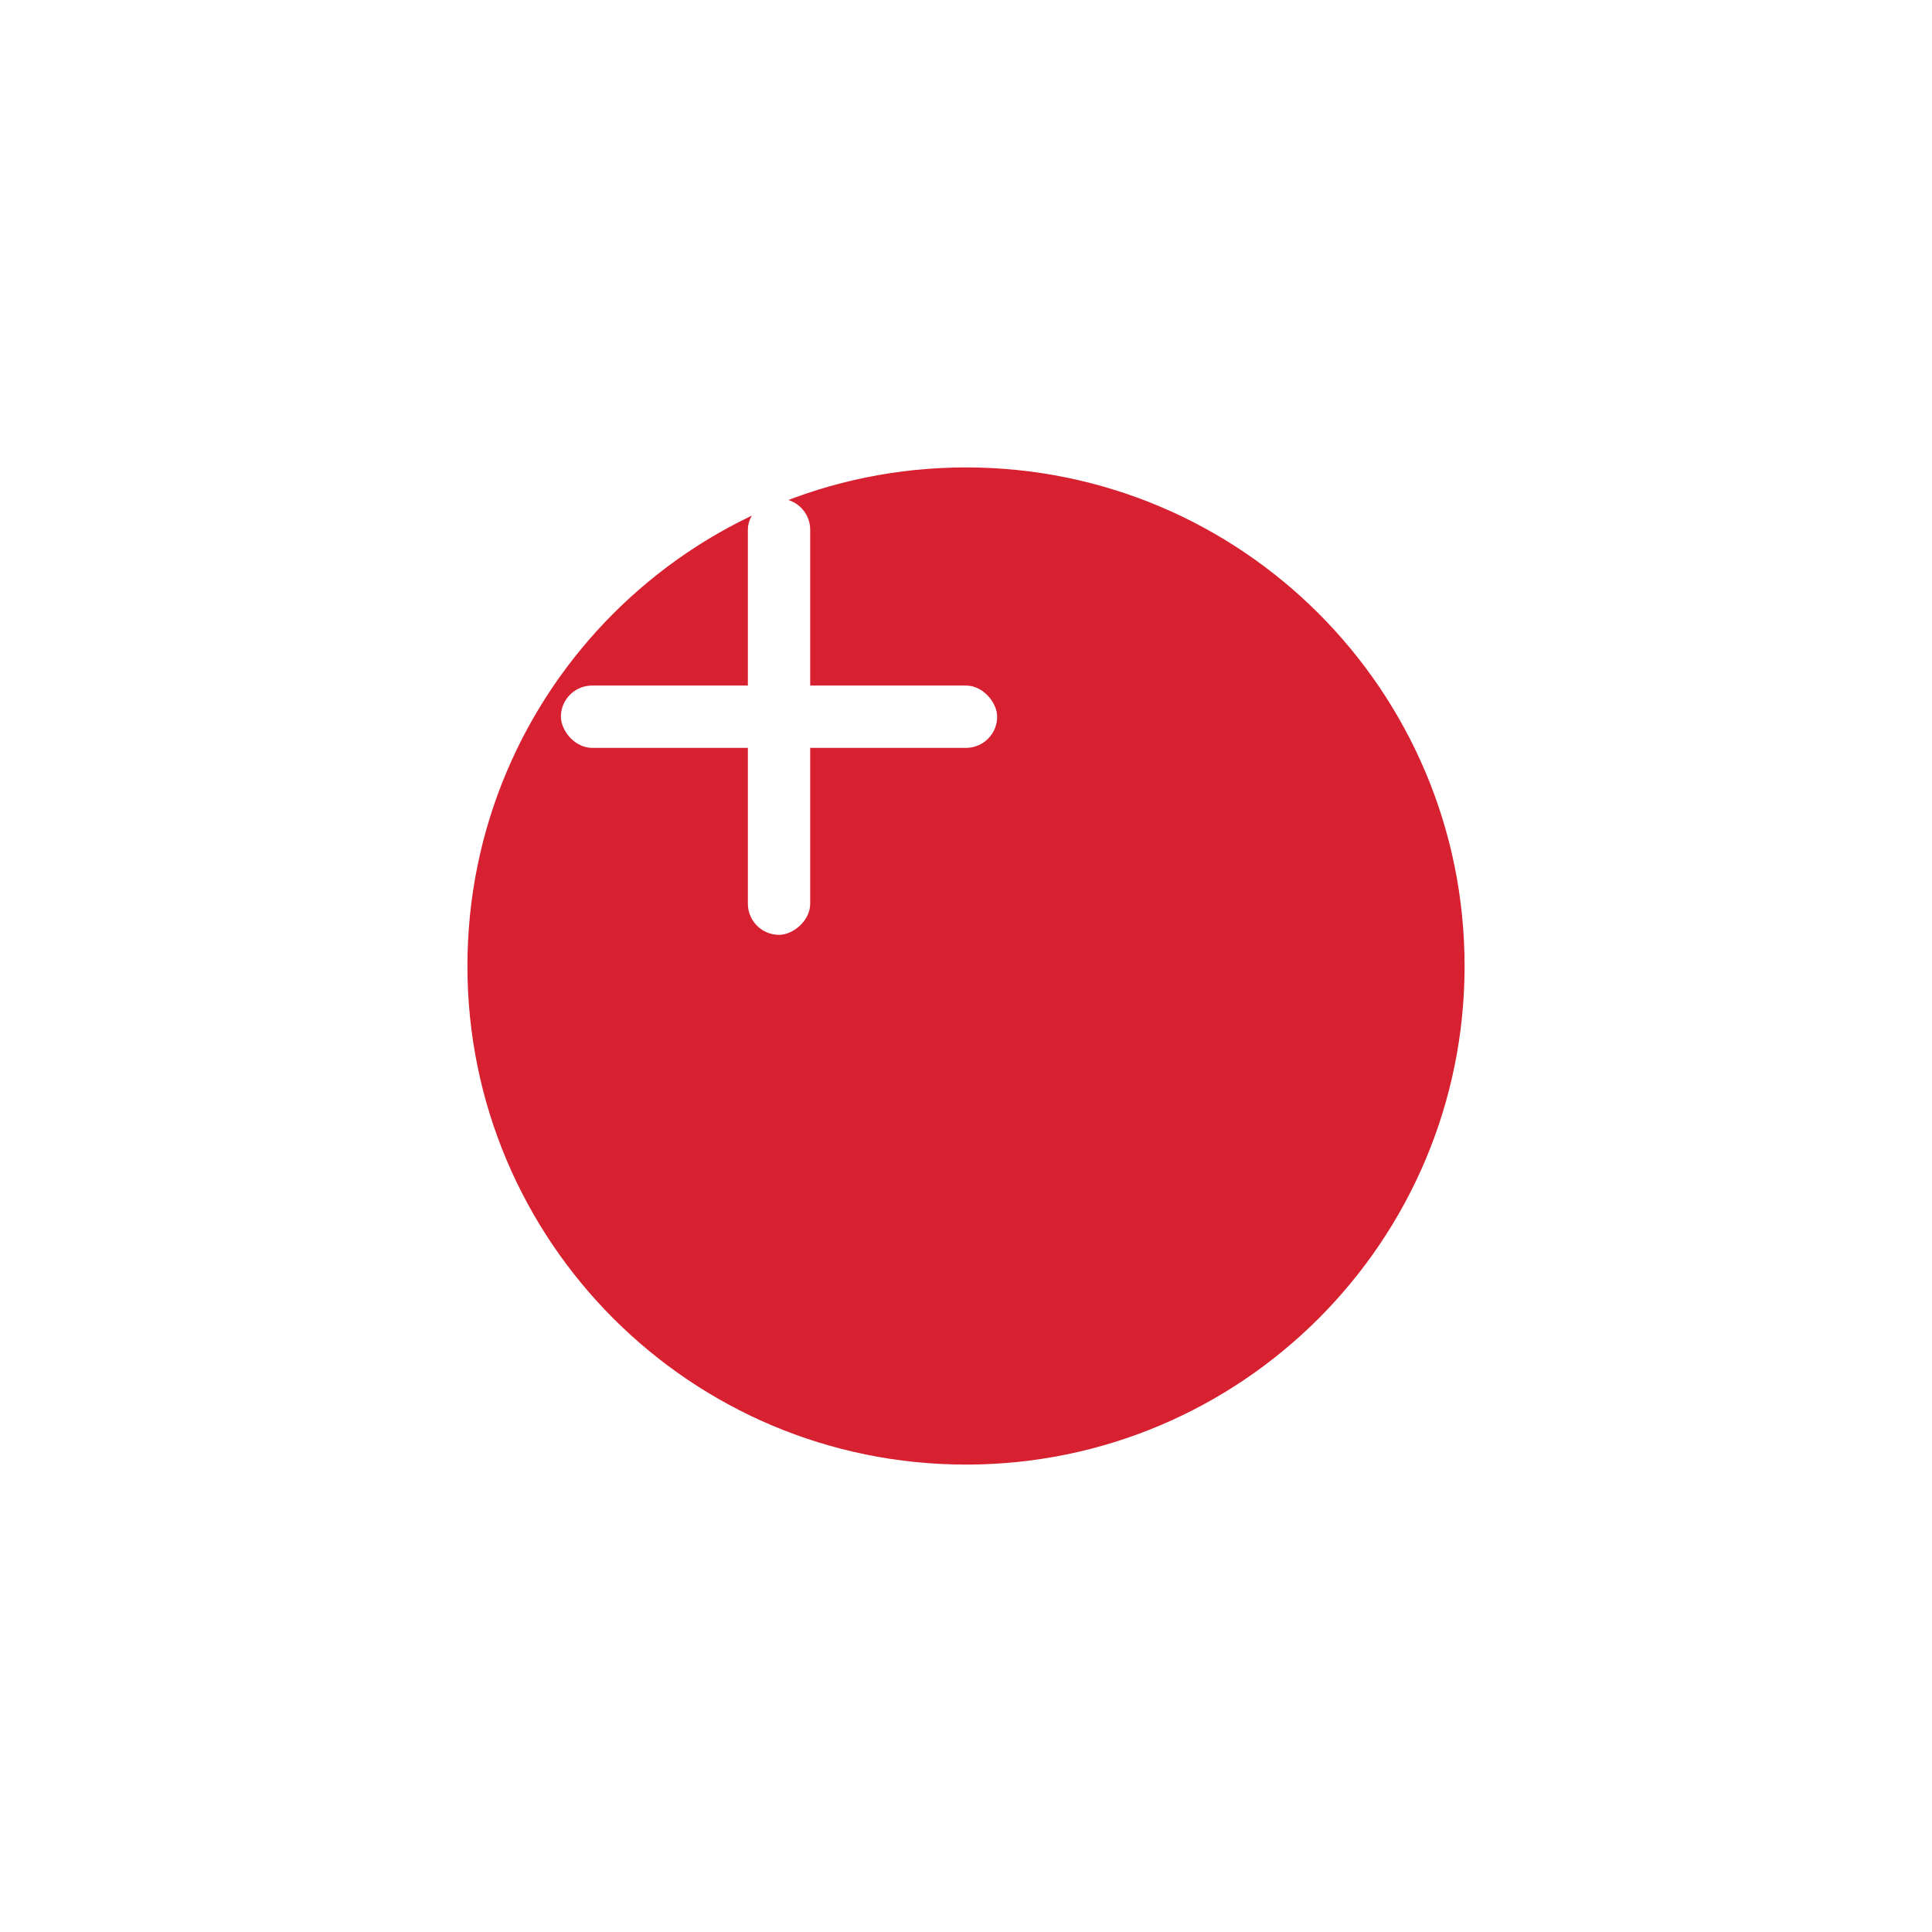 <svg width="62" height="62" viewBox="0 0 62 62" fill="none" xmlns="http://www.w3.org/2000/svg">
<g filter="url(#filter0_d_0_11267)">
<path fill-rule="evenodd" clip-rule="evenodd" d="M25 39C33.837 39 41 31.837 41 23C41 14.163 33.837 7 25 7C16.163 7 9 14.163 9 23C9 31.837 16.163 39 25 39Z" fill="#D72130"/>
</g>
<rect x="18" y="22" width="14" height="2" rx="1" fill="white"/>
<rect x="26" y="16" width="14" height="2" rx="1" transform="rotate(90 26 16)" fill="white"/>
<defs>
<filter id="filter0_d_0_11267" x="0" y="0" width="62" height="62" filterUnits="userSpaceOnUse" color-interpolation-filters="sRGB">
<feFlood flood-opacity="0" result="BackgroundImageFix"/>
<feColorMatrix in="SourceAlpha" type="matrix" values="0 0 0 0 0 0 0 0 0 0 0 0 0 0 0 0 0 0 127 0" result="hardAlpha"/>
<feOffset dx="6" dy="8"/>
<feGaussianBlur stdDeviation="7.5"/>
<feColorMatrix type="matrix" values="0 0 0 0 0.079 0 0 0 0 0.197 0 0 0 0 0.265 0 0 0 0.277 0"/>
<feBlend mode="normal" in2="BackgroundImageFix" result="effect1_dropShadow_0_11267"/>
<feBlend mode="normal" in="SourceGraphic" in2="effect1_dropShadow_0_11267" result="shape"/>
</filter>
</defs>
</svg>
